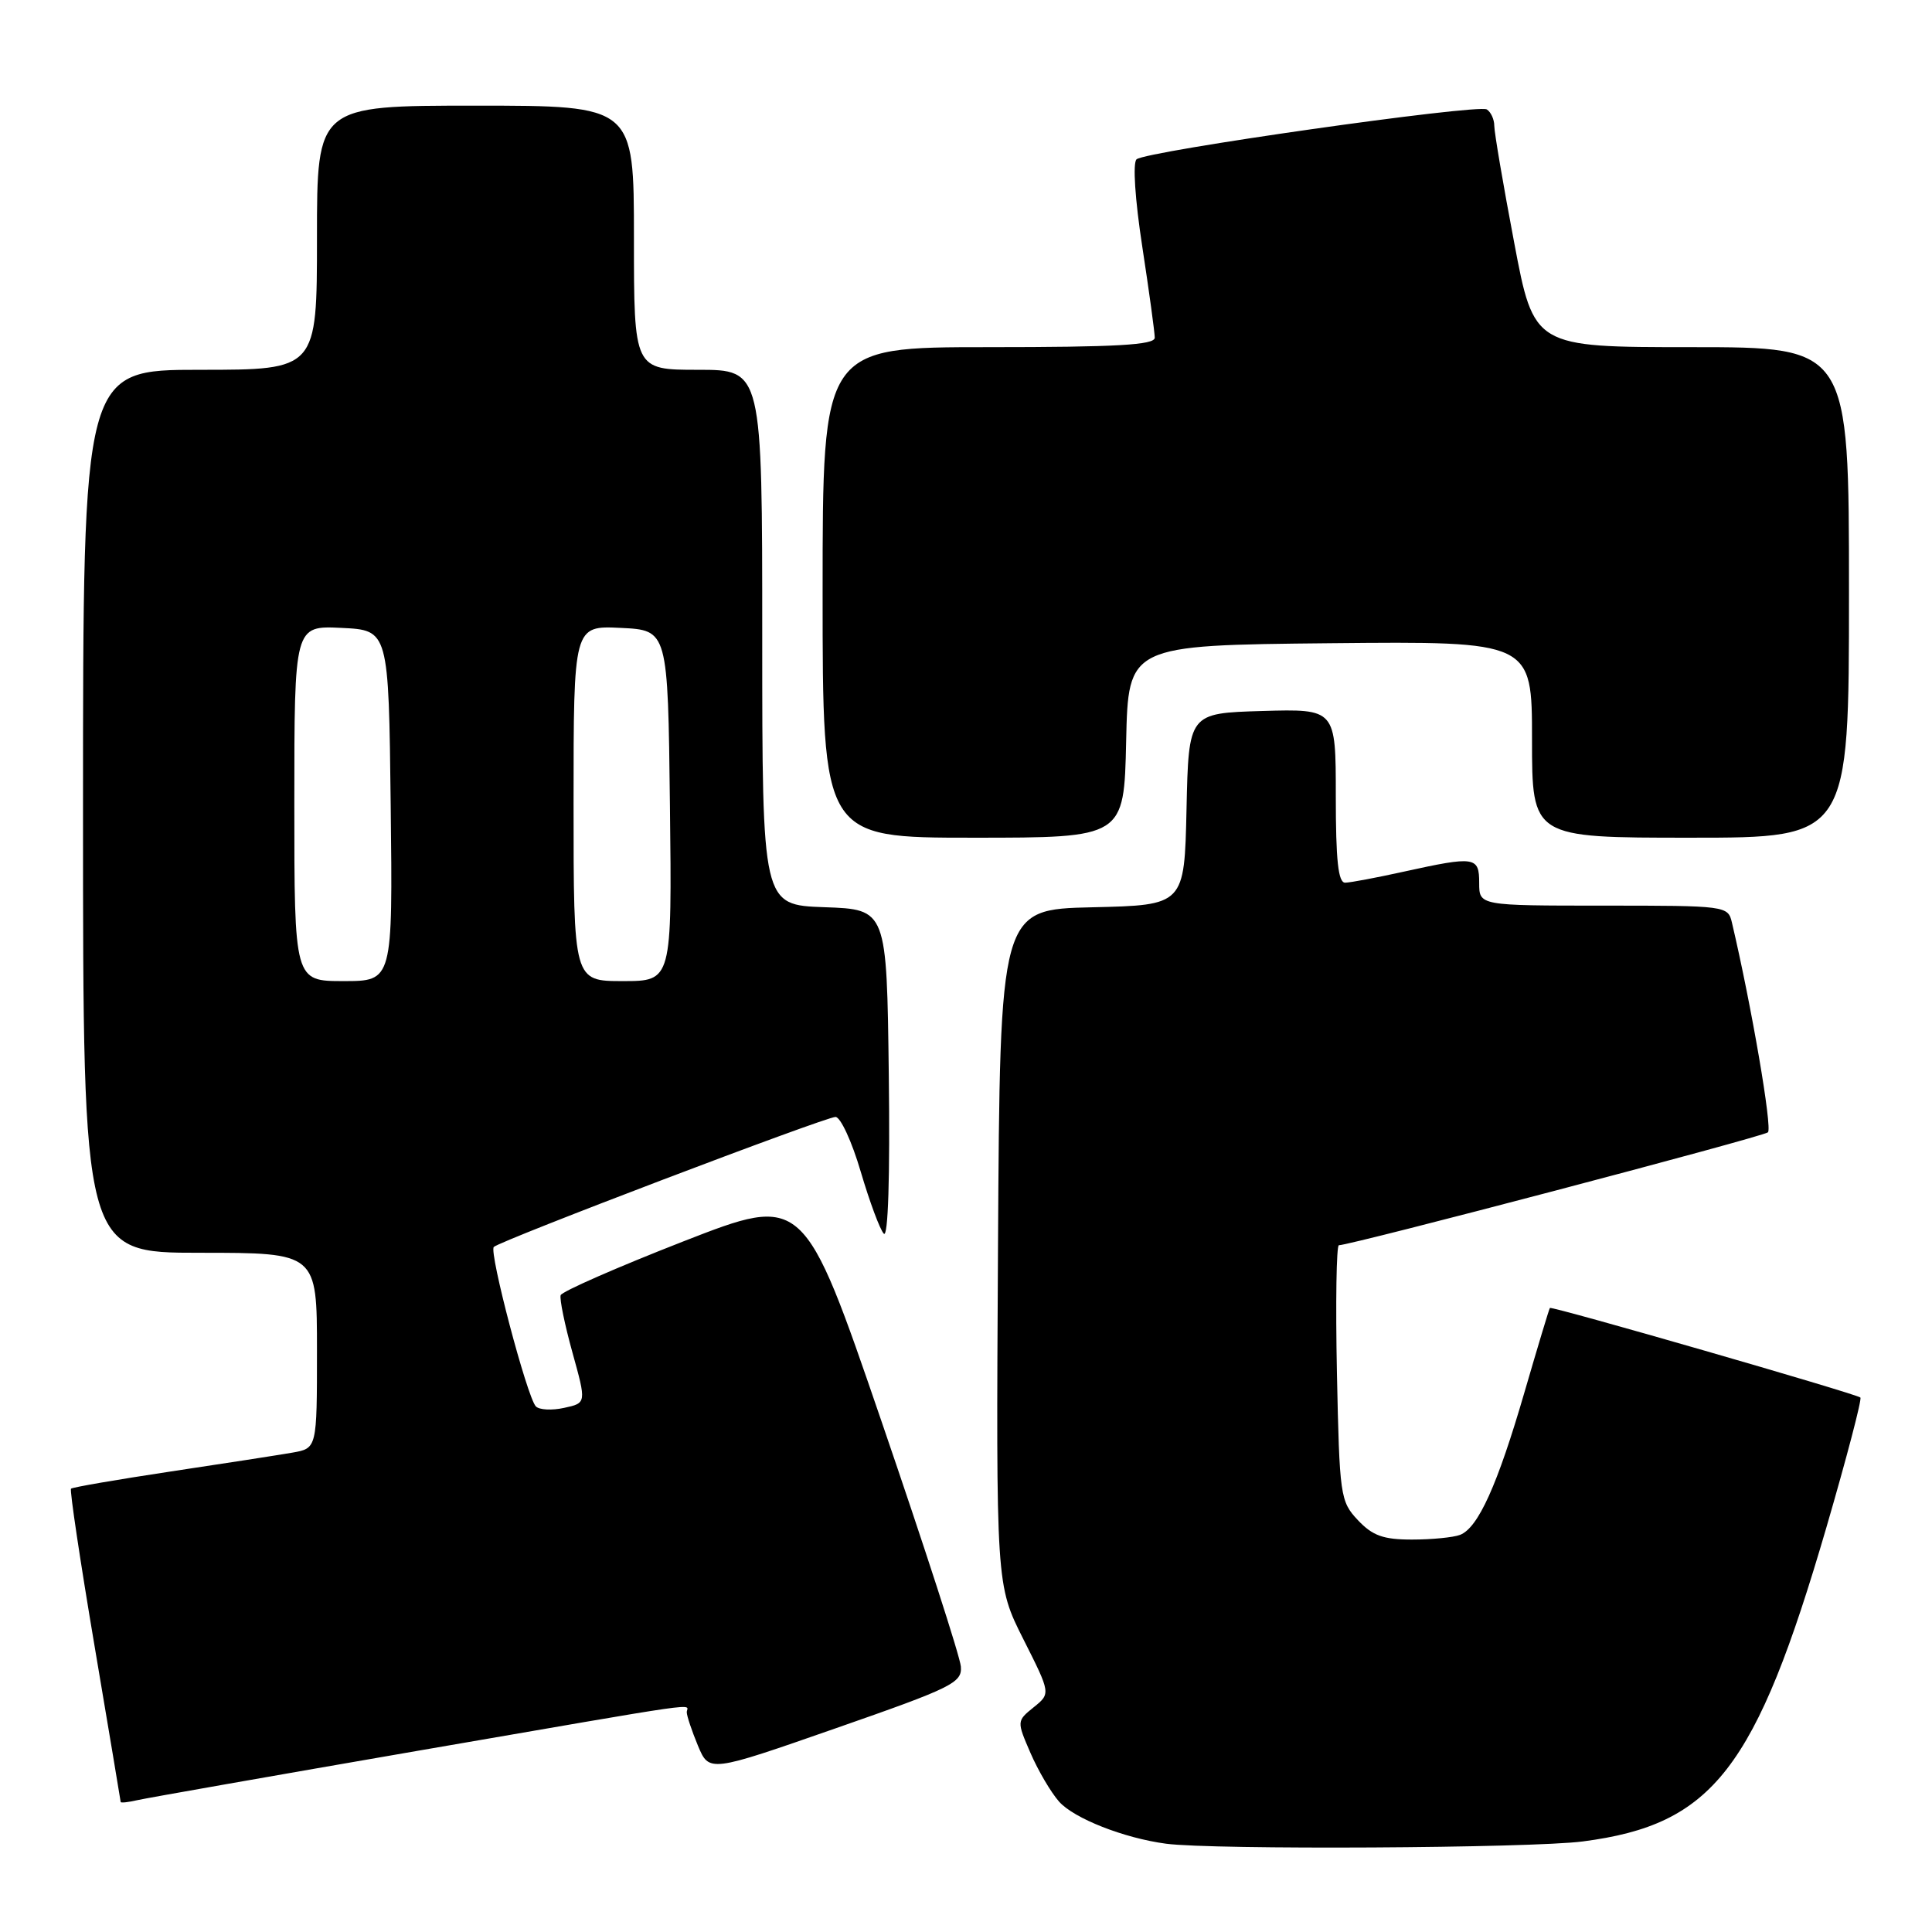 <?xml version="1.0" encoding="UTF-8" standalone="no"?>
<!DOCTYPE svg PUBLIC "-//W3C//DTD SVG 1.1//EN" "http://www.w3.org/Graphics/SVG/1.1/DTD/svg11.dtd" >
<svg xmlns="http://www.w3.org/2000/svg" xmlns:xlink="http://www.w3.org/1999/xlink" version="1.1" viewBox="0 0 256 256">
 <g >
 <path fill="currentColor"
d=" M 209.73 244.00 C 226.99 241.76 232.64 234.47 242.01 202.38 C 244.70 193.14 246.73 185.40 246.51 185.18 C 246.03 184.70 205.62 173.04 205.37 173.31 C 205.27 173.41 203.76 178.44 202.00 184.48 C 198.42 196.79 195.86 202.46 193.46 203.38 C 192.57 203.72 189.70 204.00 187.09 204.00 C 183.29 204.00 181.87 203.49 179.92 201.42 C 177.59 198.94 177.49 198.22 177.15 181.92 C 176.96 172.61 177.08 165.00 177.41 165.00 C 178.98 165.00 233.59 150.63 234.26 150.04 C 234.87 149.51 232.08 133.25 229.49 122.25 C 228.97 120.03 228.75 120.00 212.48 120.00 C 196.00 120.00 196.00 120.00 196.00 117.00 C 196.00 113.50 195.47 113.42 186.00 115.50 C 182.43 116.29 178.94 116.95 178.25 116.96 C 177.32 116.99 177.00 114.04 177.00 105.46 C 177.00 93.93 177.00 93.93 167.25 94.21 C 157.50 94.50 157.50 94.50 157.22 107.22 C 156.94 119.94 156.94 119.94 144.72 120.22 C 132.50 120.50 132.50 120.50 132.24 165.25 C 131.98 210.01 131.98 210.01 135.60 217.20 C 139.23 224.40 139.23 224.40 136.97 226.22 C 134.72 228.04 134.72 228.06 136.54 232.27 C 137.55 234.60 139.25 237.50 140.33 238.72 C 142.30 240.95 148.93 243.56 154.50 244.30 C 160.73 245.13 202.80 244.90 209.73 244.00 Z  M 55.29 232.00 C 94.72 225.20 91.00 225.73 91.00 226.88 C 91.00 227.36 91.67 229.35 92.48 231.31 C 93.97 234.86 93.97 234.86 110.73 229.01 C 126.19 223.62 127.49 222.98 127.32 220.83 C 127.23 219.55 122.50 204.95 116.82 188.38 C 106.50 158.27 106.50 158.27 90.55 164.49 C 81.77 167.92 74.46 171.13 74.29 171.62 C 74.13 172.12 74.83 175.53 75.85 179.21 C 77.71 185.91 77.71 185.91 74.75 186.55 C 73.13 186.91 71.44 186.82 71.00 186.35 C 69.84 185.13 64.77 165.89 65.43 165.23 C 66.27 164.39 109.33 148.01 110.71 148.00 C 111.37 148.00 112.88 151.26 114.05 155.25 C 115.23 159.24 116.60 162.94 117.11 163.47 C 117.68 164.07 117.94 155.98 117.77 142.47 C 117.50 120.50 117.50 120.50 109.25 120.21 C 101.00 119.92 101.00 119.92 101.00 84.46 C 101.00 49.00 101.00 49.00 92.50 49.00 C 84.00 49.00 84.00 49.00 84.00 31.50 C 84.00 14.00 84.00 14.00 63.00 14.00 C 42.00 14.00 42.00 14.00 42.00 31.50 C 42.00 49.00 42.00 49.00 26.50 49.00 C 11.00 49.00 11.00 49.00 11.00 107.50 C 11.00 166.00 11.00 166.00 26.50 166.00 C 42.00 166.00 42.00 166.00 42.00 178.95 C 42.00 191.91 42.00 191.91 38.75 192.48 C 36.96 192.79 29.71 193.92 22.62 194.98 C 15.54 196.05 9.59 197.07 9.41 197.26 C 9.22 197.45 10.62 206.80 12.52 218.05 C 14.42 229.30 15.98 238.62 15.99 238.77 C 15.99 238.92 17.01 238.81 18.25 238.52 C 19.49 238.24 36.16 235.31 55.29 232.00 Z  M 149.22 98.25 C 149.50 85.50 149.50 85.50 176.25 85.23 C 203.00 84.97 203.00 84.97 203.00 97.98 C 203.00 111.00 203.00 111.00 224.00 111.00 C 245.00 111.00 245.00 111.00 245.00 78.50 C 245.00 46.00 245.00 46.00 224.13 46.00 C 203.25 46.00 203.25 46.00 200.63 32.11 C 199.18 24.48 198.00 17.53 198.00 16.67 C 198.00 15.82 197.55 14.84 197.01 14.50 C 195.80 13.76 151.87 20.01 150.60 21.11 C 150.08 21.57 150.39 26.39 151.36 32.70 C 152.27 38.64 153.01 44.06 153.01 44.75 C 153.00 45.71 147.93 46.00 131.00 46.00 C 109.00 46.00 109.00 46.00 109.00 78.50 C 109.00 111.00 109.00 111.00 128.97 111.00 C 148.94 111.00 148.94 111.00 149.22 98.25 Z  M 39.00 106.45 C 39.00 82.90 39.00 82.90 45.25 83.20 C 51.50 83.50 51.50 83.50 51.77 106.75 C 52.04 130.00 52.04 130.00 45.52 130.00 C 39.00 130.00 39.00 130.00 39.00 106.45 Z  M 76.00 106.45 C 76.00 82.90 76.00 82.90 82.25 83.20 C 88.50 83.50 88.50 83.50 88.77 106.75 C 89.04 130.00 89.04 130.00 82.52 130.00 C 76.00 130.00 76.00 130.00 76.00 106.45 Z "/>
</g>
</svg>